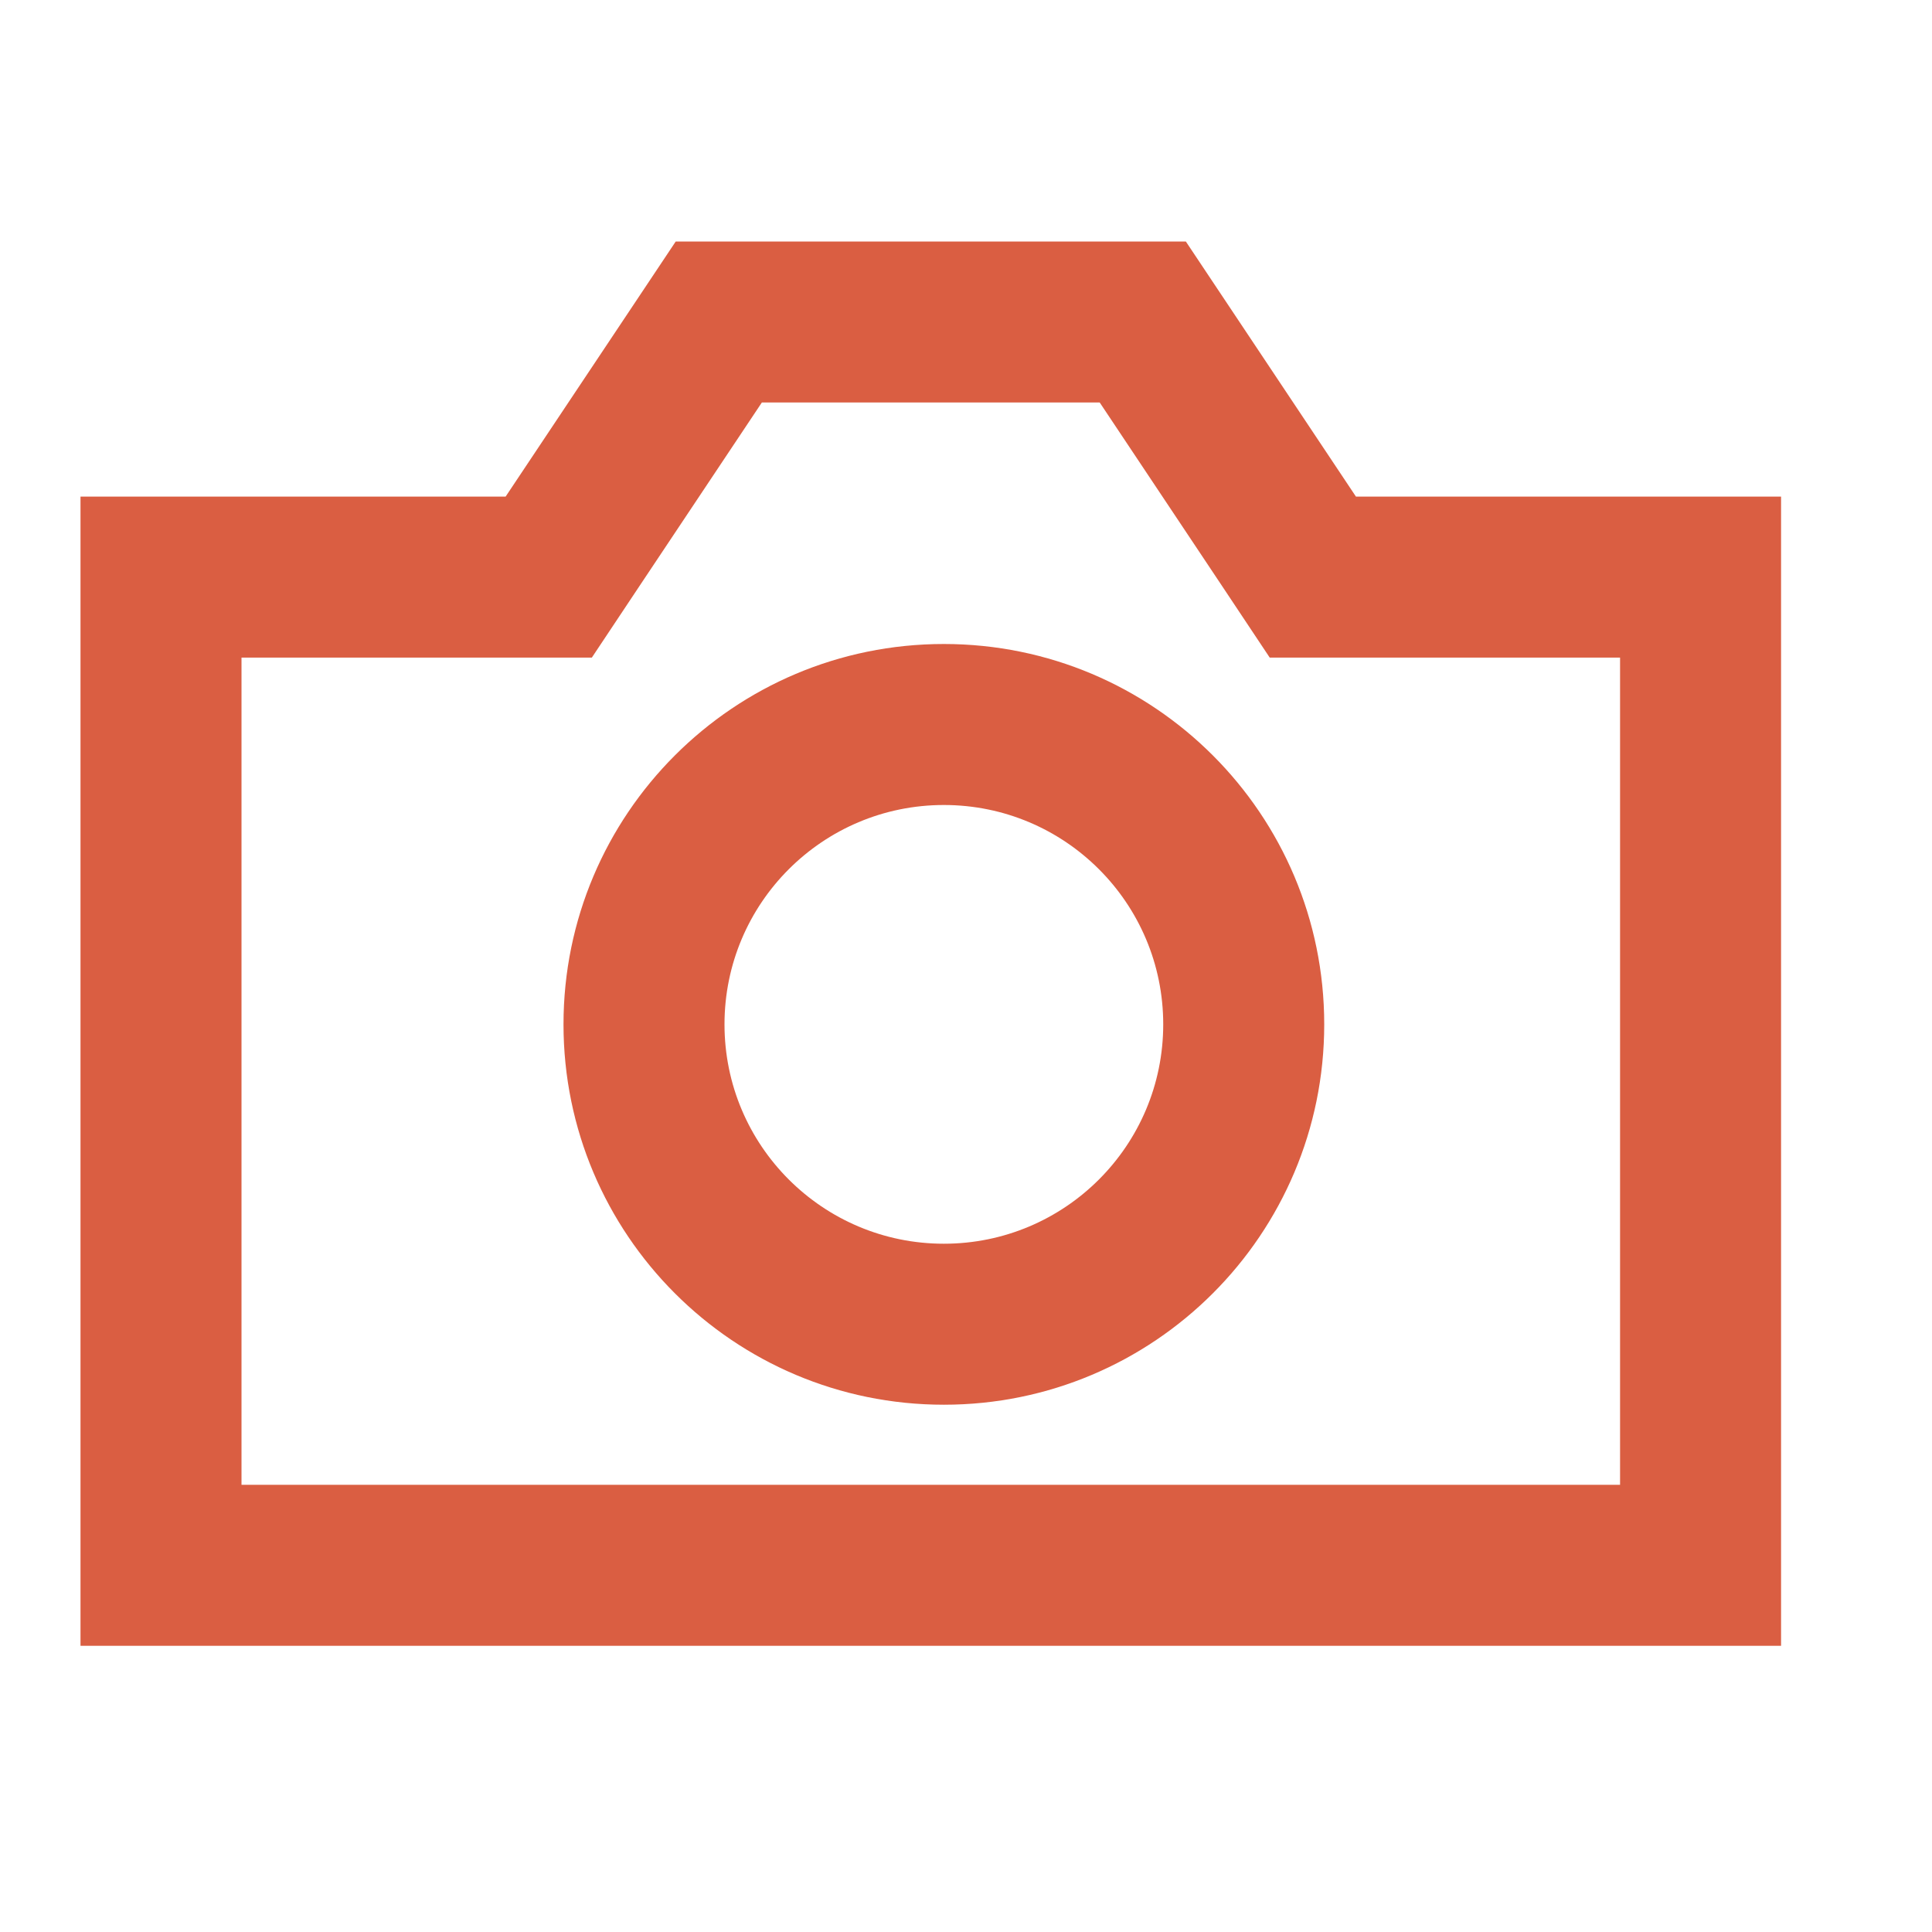 <svg width="24" height="24" viewBox="0 0 24 24" fill="none" xmlns="http://www.w3.org/2000/svg">
<path fill-rule="evenodd" clip-rule="evenodd" d="M3 6.169H6.281L8.394 3H14.731L16.844 6.169H20.125H22.125V8.169V18.445V20.445H20.125H3H1V18.445V8.169V6.169H3ZM7.945 7.278L9.464 5H13.661L15.18 7.278L15.773 8.169H16.844H20.125V18.445H3V8.169H6.281H7.352L7.945 7.278ZM9 12.725C9 11.22 10.22 10 11.725 10C13.23 10 14.45 11.22 14.45 12.725C14.45 14.23 13.23 15.45 11.725 15.45C10.22 15.45 9 14.23 9 12.725ZM11.725 8C9.115 8 7 10.115 7 12.725C7 15.335 9.115 17.45 11.725 17.45C14.335 17.45 16.45 15.335 16.45 12.725C16.45 10.115 14.335 8 11.725 8Z" fill="#DA5E42"/>
</svg>

